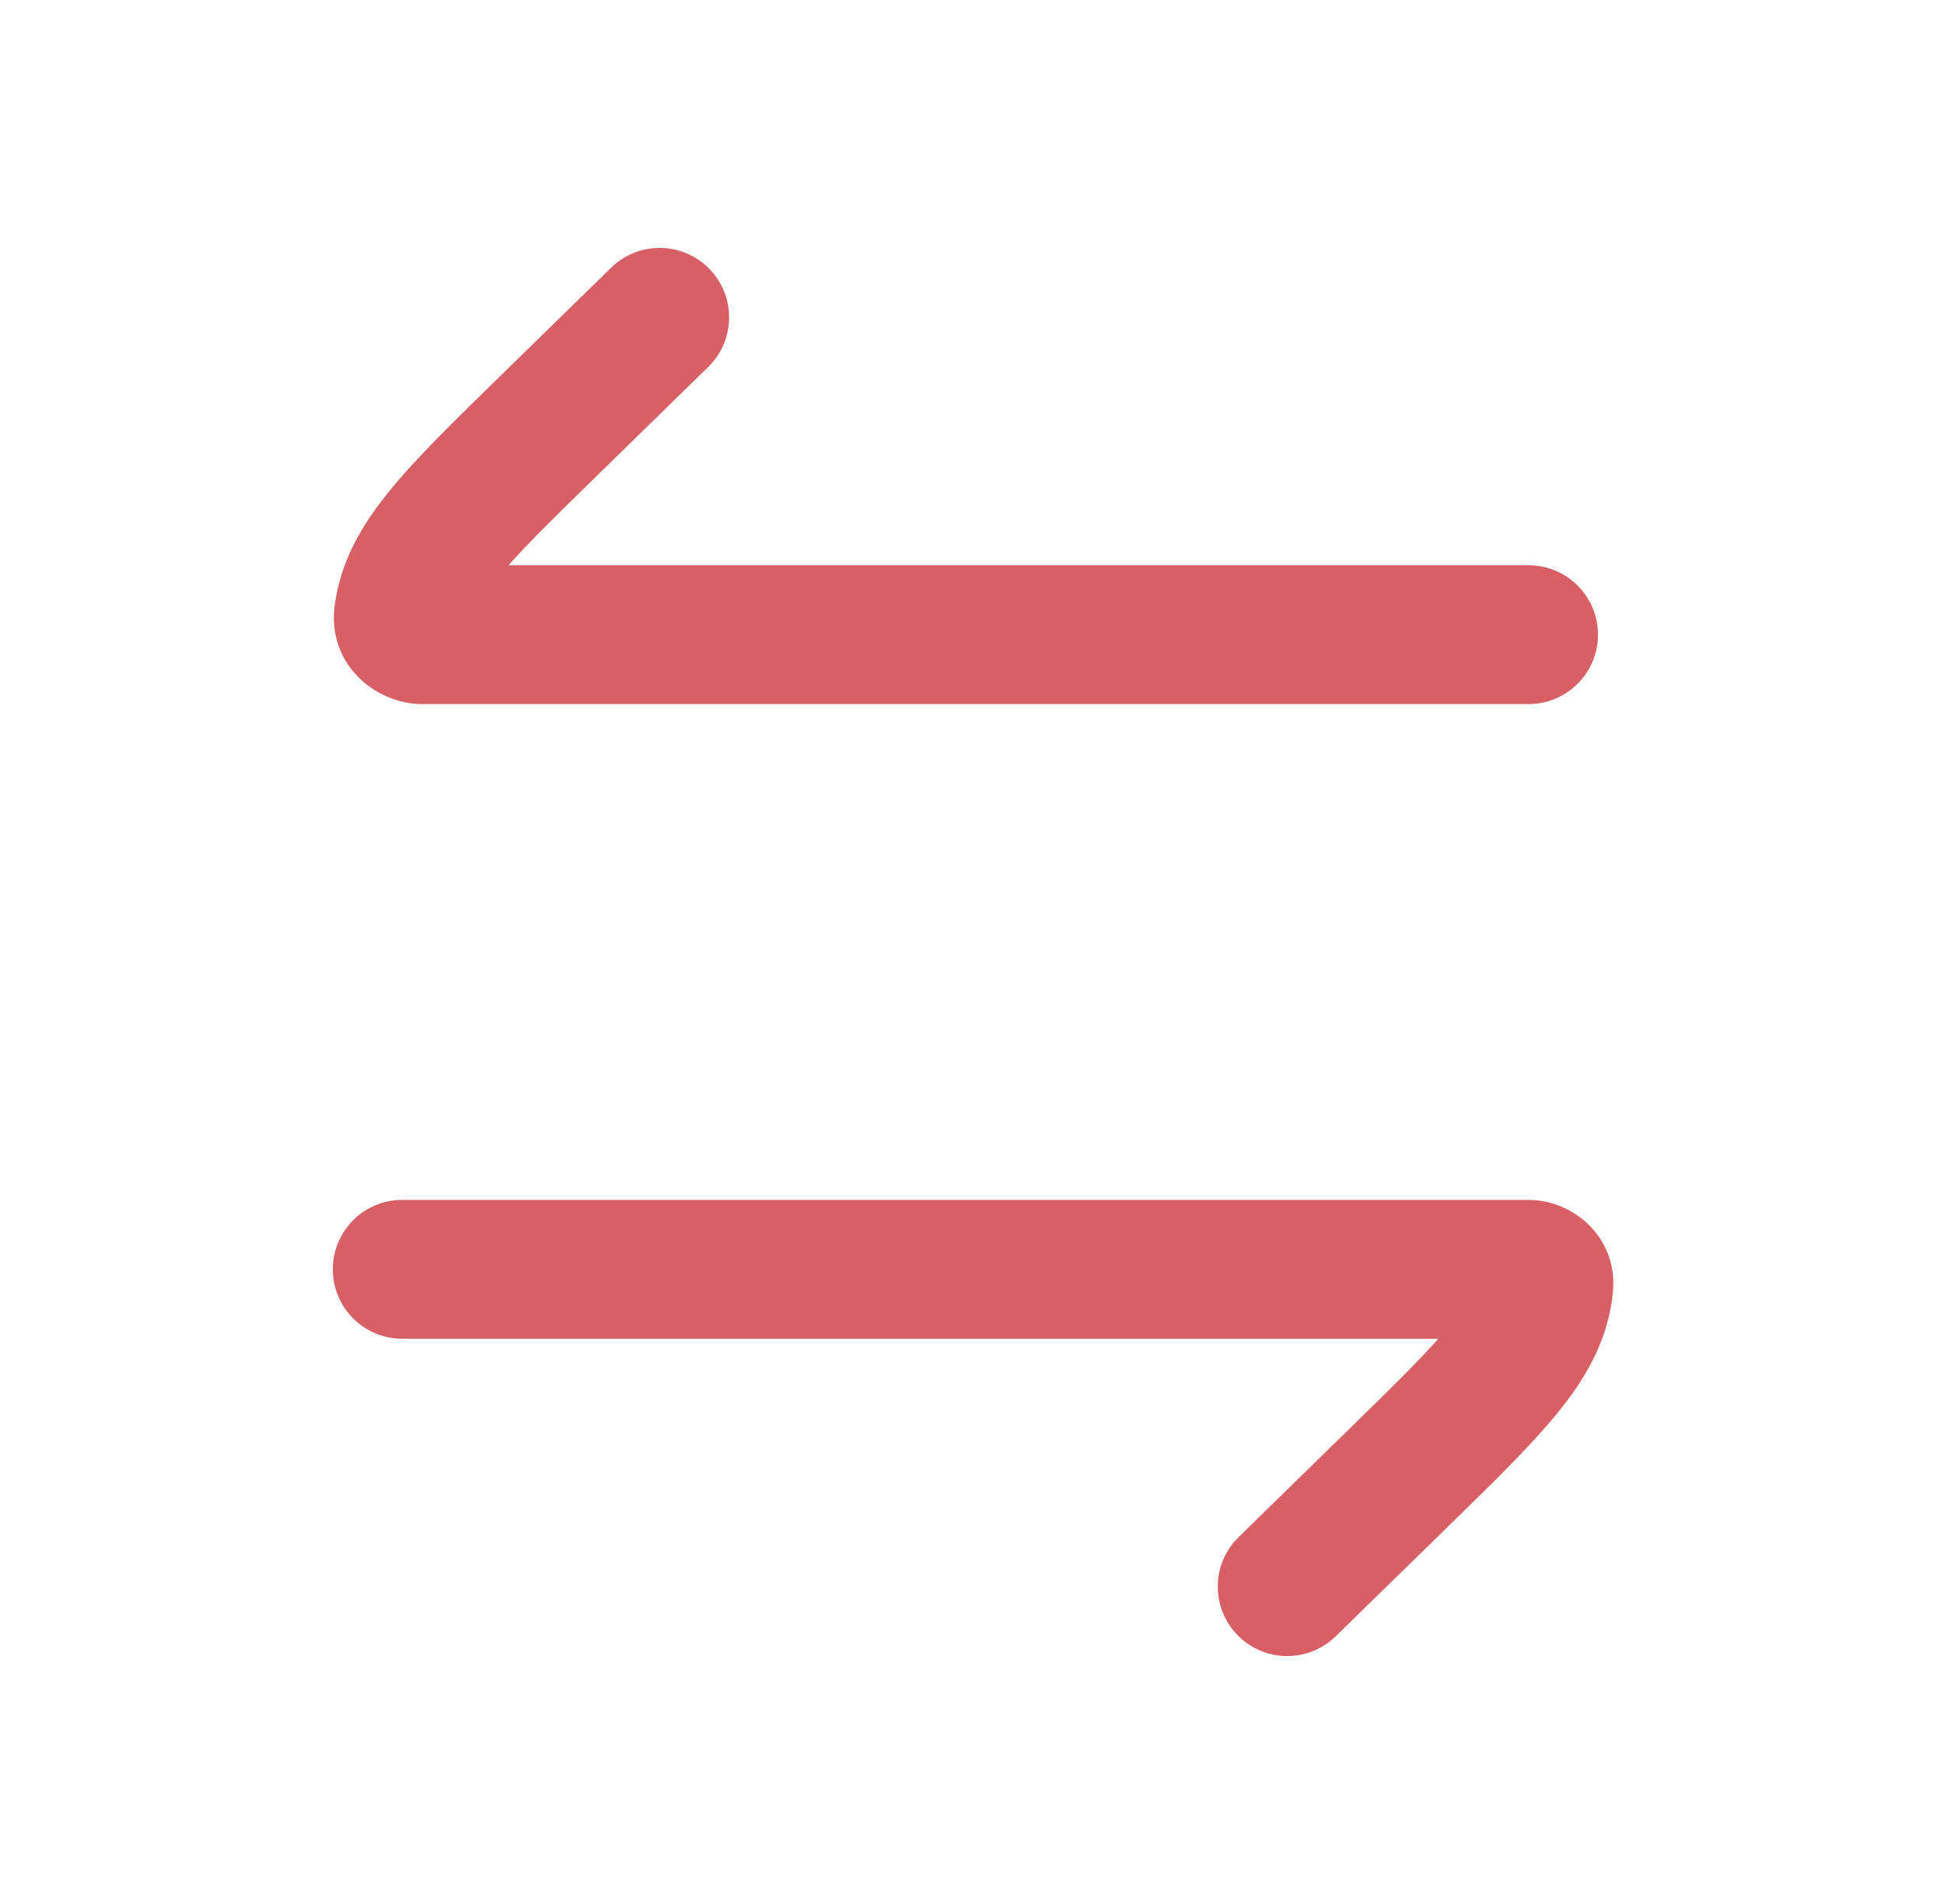 <svg width="49" height="48" viewBox="0 0 49 48" fill="none" xmlns="http://www.w3.org/2000/svg">
<path d="M38.528 17.75C39.494 17.75 40.278 16.966 40.278 16C40.278 15.034 39.494 14.25 38.528 14.25V17.75ZM13.767 10.796L12.544 9.544L12.544 9.544L13.767 10.796ZM17.851 9.251C18.542 8.576 18.554 7.468 17.879 6.777C17.203 6.086 16.095 6.073 15.404 6.749L17.851 9.251ZM35.305 37.204L36.528 38.456L35.305 37.204ZM31.222 38.749C30.53 39.424 30.518 40.532 31.194 41.223C31.869 41.914 32.977 41.927 33.668 41.251L31.222 38.749ZM38.902 32.501L40.637 32.726L38.902 32.501ZM10.139 30.25C9.172 30.25 8.389 31.034 8.389 32C8.389 32.967 9.172 33.75 10.139 33.75V30.25ZM38.913 32.406L37.172 32.224L38.913 32.406ZM10.641 16V17.75H38.528V16V14.25H10.641V16ZM13.767 10.796L14.991 12.047L17.851 9.251L16.627 8L15.404 6.749L12.544 9.544L13.767 10.796ZM13.767 10.796L12.544 9.544C11.433 10.63 10.492 11.546 9.823 12.369C9.131 13.218 8.582 14.138 8.435 15.274L10.171 15.499L11.906 15.723C11.935 15.501 12.044 15.184 12.537 14.579C13.051 13.947 13.821 13.191 14.991 12.047L13.767 10.796ZM35.305 37.204L34.082 35.953L31.222 38.749L32.445 40L33.668 41.251L36.528 38.456L35.305 37.204ZM35.305 37.204L36.528 38.456C37.639 37.37 38.58 36.454 39.25 35.631C39.941 34.782 40.49 33.862 40.637 32.726L38.902 32.501L37.166 32.277C37.137 32.499 37.028 32.816 36.536 33.421C36.021 34.053 35.252 34.809 34.082 35.953L35.305 37.204ZM38.913 32.406L37.172 32.224C37.17 32.242 37.168 32.259 37.166 32.277L38.902 32.501L40.637 32.726C40.643 32.679 40.648 32.633 40.653 32.587L38.913 32.406ZM38.528 32V30.25H10.139V32V33.75H38.528V32ZM38.913 32.406L40.653 32.587C40.797 31.209 39.663 30.25 38.528 30.25L38.528 32L38.528 33.75C37.84 33.75 37.075 33.156 37.172 32.224L38.913 32.406ZM10.641 16V14.25C11.259 14.25 12.026 14.798 11.906 15.723L10.171 15.499L8.435 15.274C8.245 16.75 9.469 17.75 10.641 17.75V16Z" fill="#D85F66"/>
</svg>
